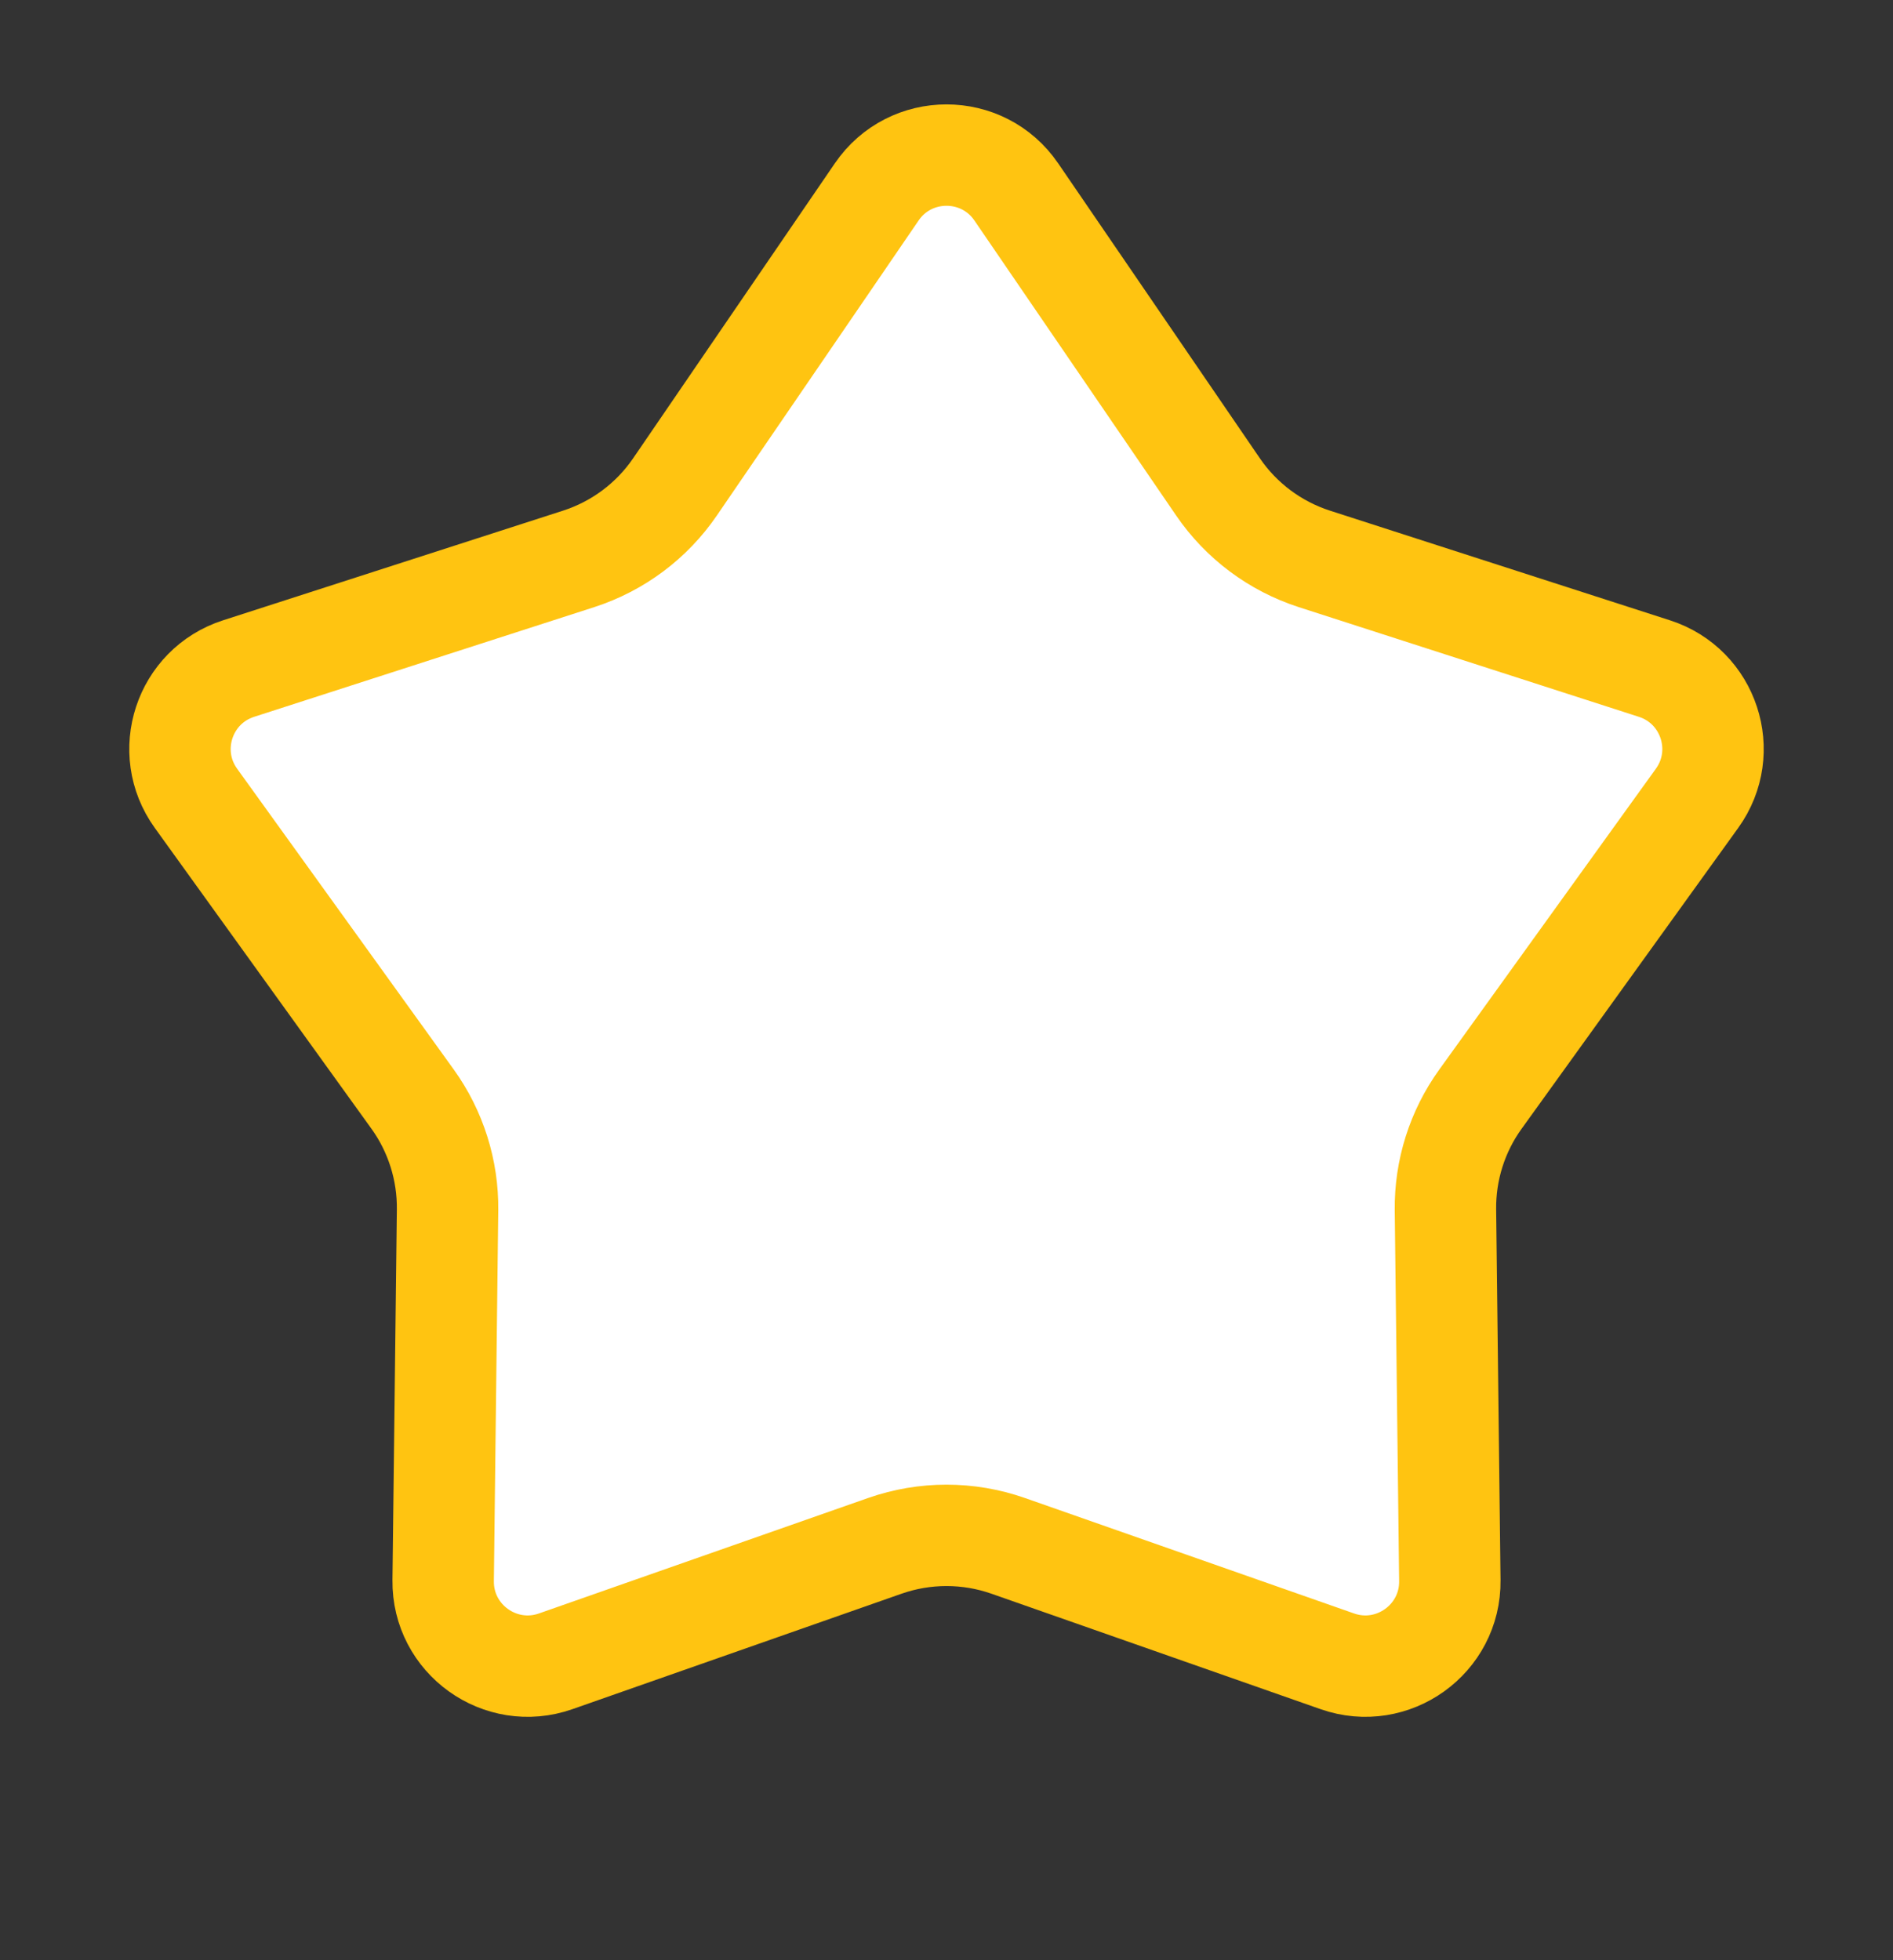 <svg xmlns="http://www.w3.org/2000/svg" width="28" height="29" viewBox="0 0 28 29" fill="none">
  <rect x="0" y="0" width="28" height="29" fill="#333333" stroke="none"/>
  <path d="M12.968 2.839C13.464 2.113 14.536 2.113 15.032 2.839L18.015 7.202C18.359 7.706 18.86 8.08 19.44 8.268L24.471 9.891C25.278 10.151 25.597 11.122 25.102 11.81L21.898 16.261C21.554 16.738 21.373 17.313 21.38 17.9L21.445 23.383C21.456 24.25 20.6 24.865 19.781 24.578L14.91 22.869C14.321 22.663 13.679 22.663 13.09 22.869L8.219 24.578C7.4 24.865 6.544 24.25 6.555 23.383L6.62 17.9C6.627 17.313 6.446 16.738 6.103 16.261L2.898 11.81C2.403 11.122 2.722 10.151 3.529 9.891L8.56 8.268C9.14 8.08 9.641 7.706 9.985 7.202L12.968 2.839Z" fill="white" stroke="#FFC411" stroke-width="1.5"/>
</svg>